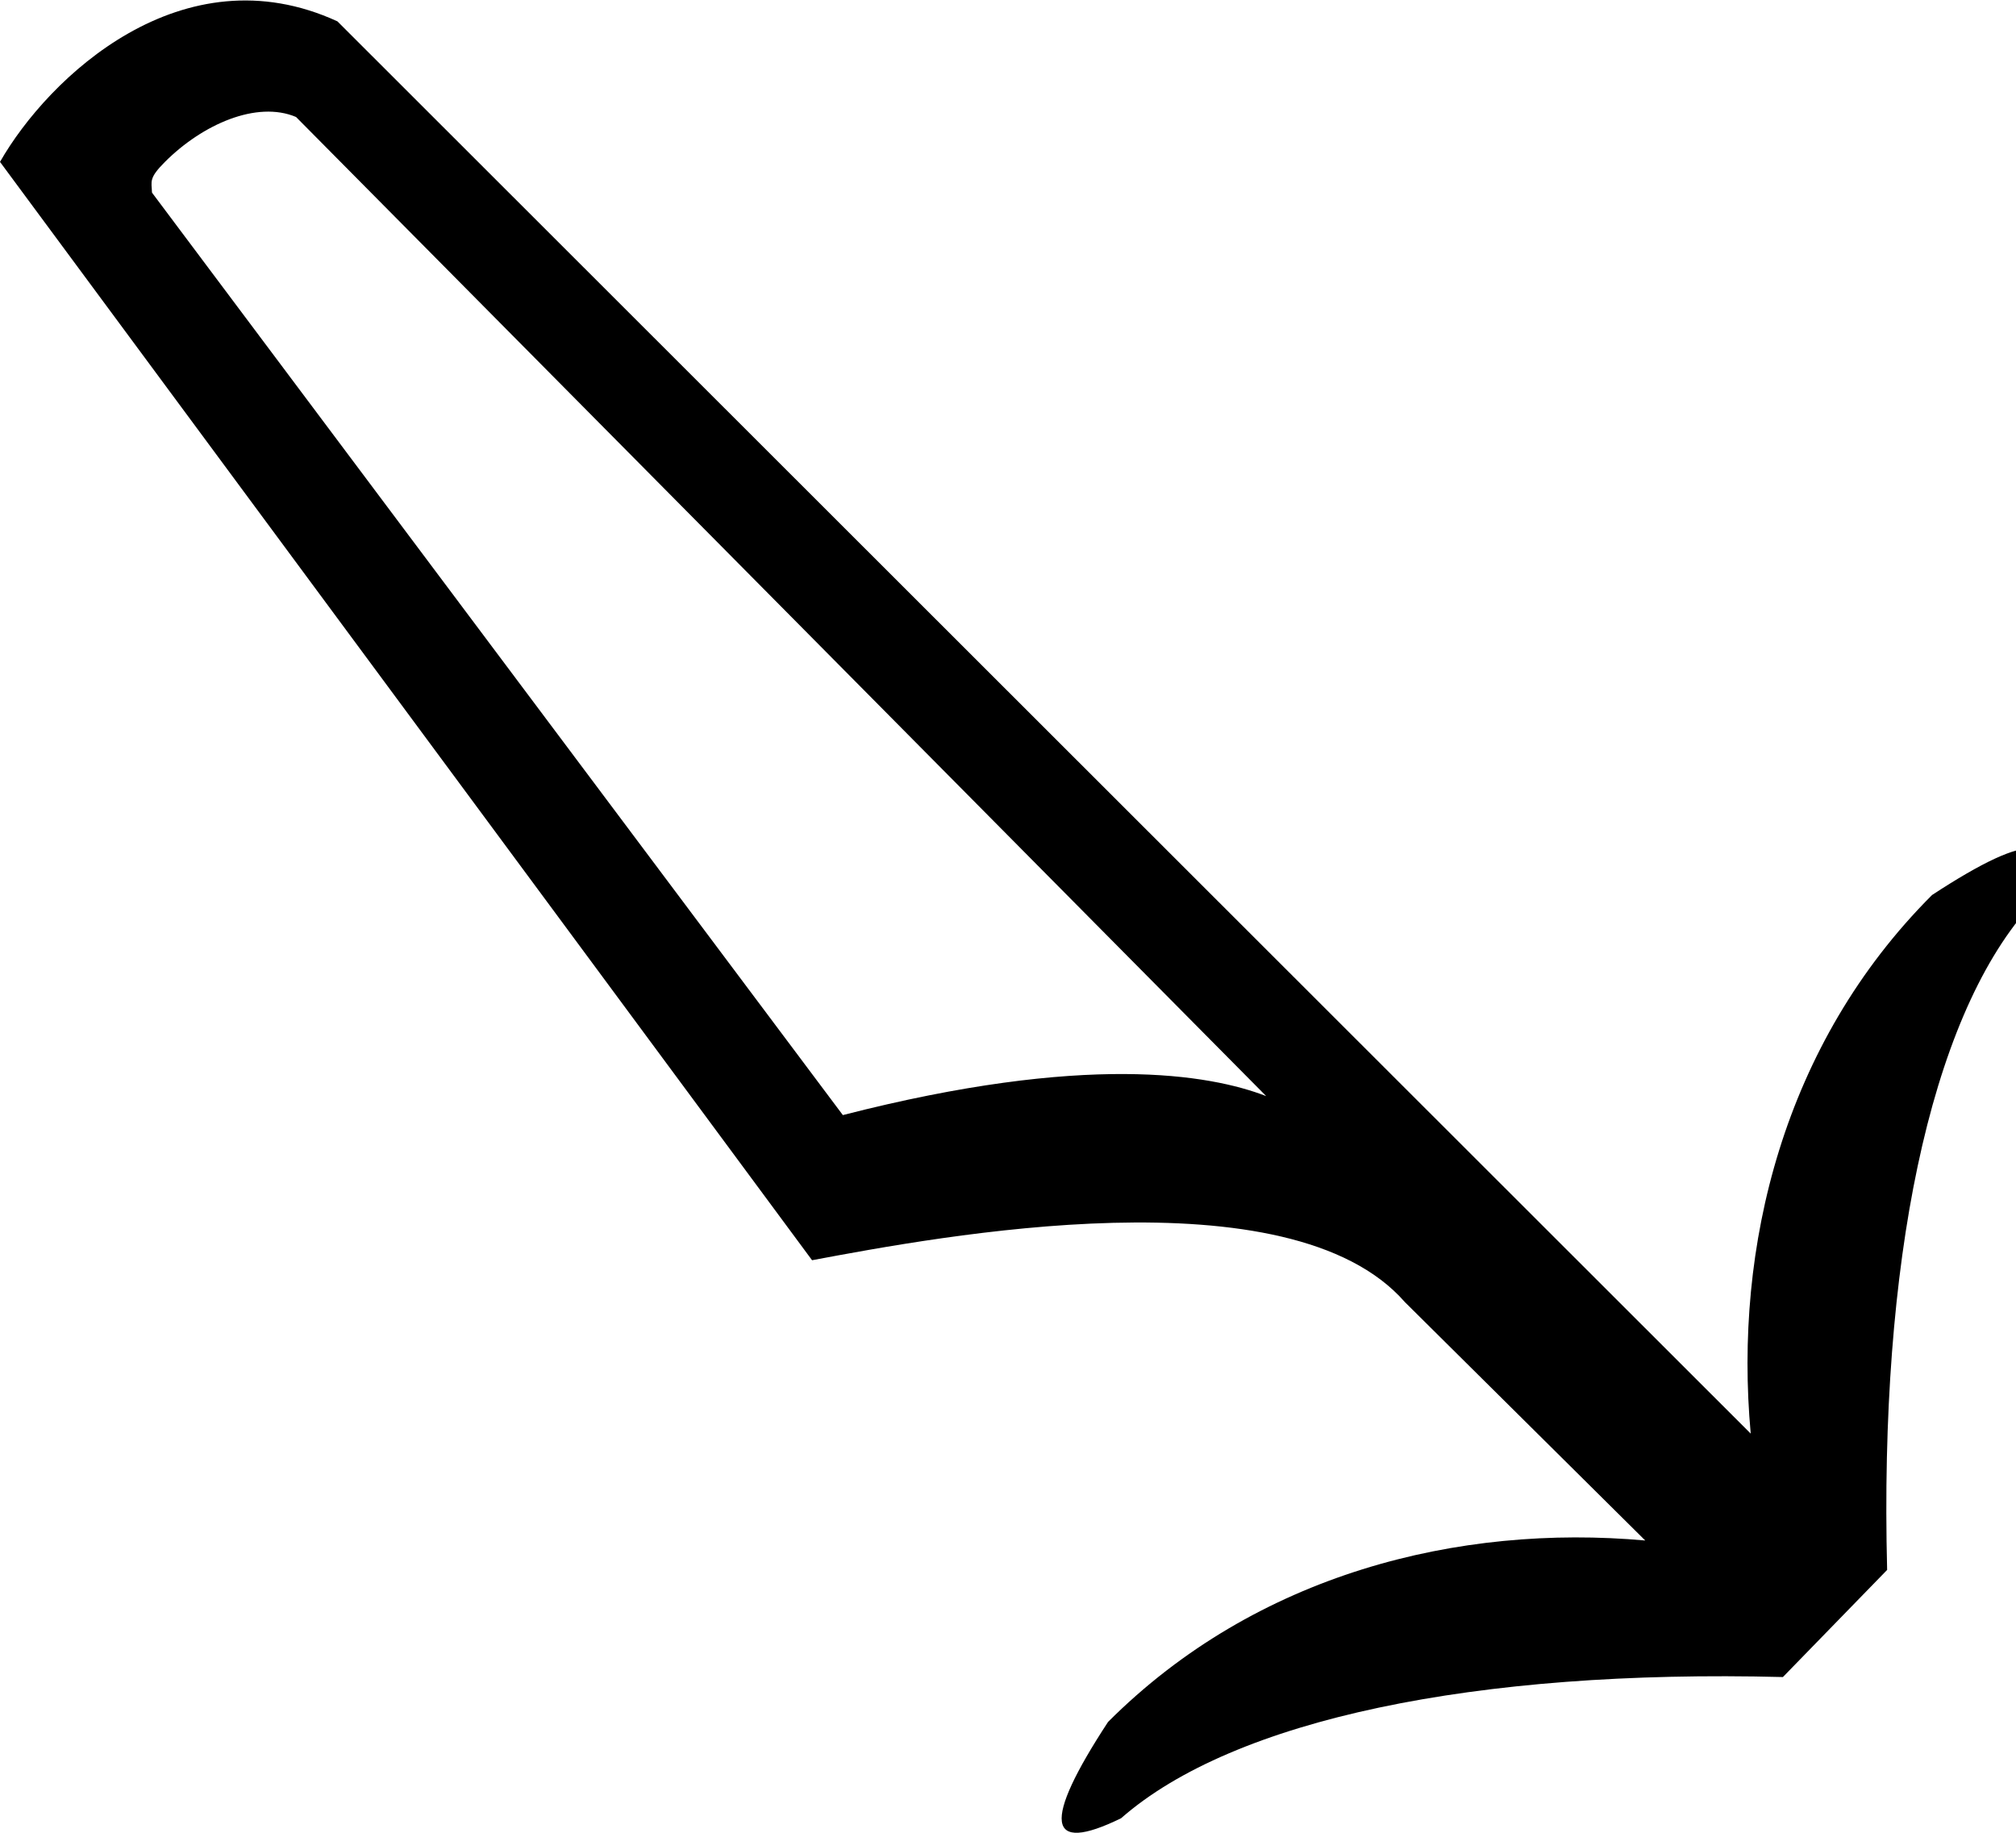 <?xml version="1.0" encoding="UTF-8" standalone="no"?>
<svg
   width="1100"
   height="1000"
   id="svg1392"
   sodipodi:version="0.32"
   inkscape:version="1.4.2 (f4327f4, 2025-05-13)"
   sodipodi:docname="13E85.svg"
   version="1.1"
   xmlns:inkscape="http://www.inkscape.org/namespaces/inkscape"
   xmlns:sodipodi="http://sodipodi.sourceforge.net/DTD/sodipodi-0.dtd"
   xmlns="http://www.w3.org/2000/svg"
   xmlns:svg="http://www.w3.org/2000/svg"
   xmlns:rdf="http://www.w3.org/1999/02/22-rdf-syntax-ns#"
   xmlns:cc="http://creativecommons.org/ns#"
   xmlns:dc="http://purl.org/dc/elements/1.1/">
  <defs
     id="defs1397" />
  <sodipodi:namedview
     inkscape:window-height="998"
     inkscape:window-width="1680"
     inkscape:pageshadow="2"
     inkscape:pageopacity="0.0"
     borderopacity="1.0"
     bordercolor="#666666"
     pagecolor="#ffffff"
     id="base"
     showguides="true"
     inkscape:guide-bbox="true"
     inkscape:zoom="0.3775"
     inkscape:cx="396.02649"
     inkscape:cy="475.49669"
     inkscape:window-x="-8"
     inkscape:window-y="-8"
     inkscape:current-layer="svg1392"
     inkscape:showpageshadow="2"
     inkscape:pagecheckerboard="0"
     inkscape:deskcolor="#d1d1d1"
     inkscape:window-maximized="1" />
  <path
     id="path1394"
     style="fill:#000000;stroke:none;stroke-width:1"
     d="M 0,88.33 443.088,687.602 c 69.604,-13.015 260.655,-49.014 323.469,22.854 l 131.146,130.07 c -101.646,-9.116 -212.172,18.055 -293.113,98.996 -35.979,54.916 -33.612,72.434 7.102,52.551 61.544,-53.969 193.403,-81.332 361.129,-77.047 l 56.865,-58.449 c -4.285,-167.726 23.078,-299.587 77.047,-361.131 19.884,-40.713 2.365,-43.079 -52.551,-7.1 -81.138,81.138 -108.245,192.004 -98.93,293.854 L 184.125,11.66 C 99.534,-27.228 26.405,42.123 0,88.33 Z M 161.539,63.832 690.873,598.055 c -30.787,-11.924 -98.537,-23.637 -230.986,10.359 L 82.93,105.094 C 82.744,98.98 80.973,97.363 90.023,88.312 110.44,67.896 140.061,54.748 161.539,63.832 Z"
     sodipodi:nodetypes="cccccccccccccccccsc" />
</svg>
